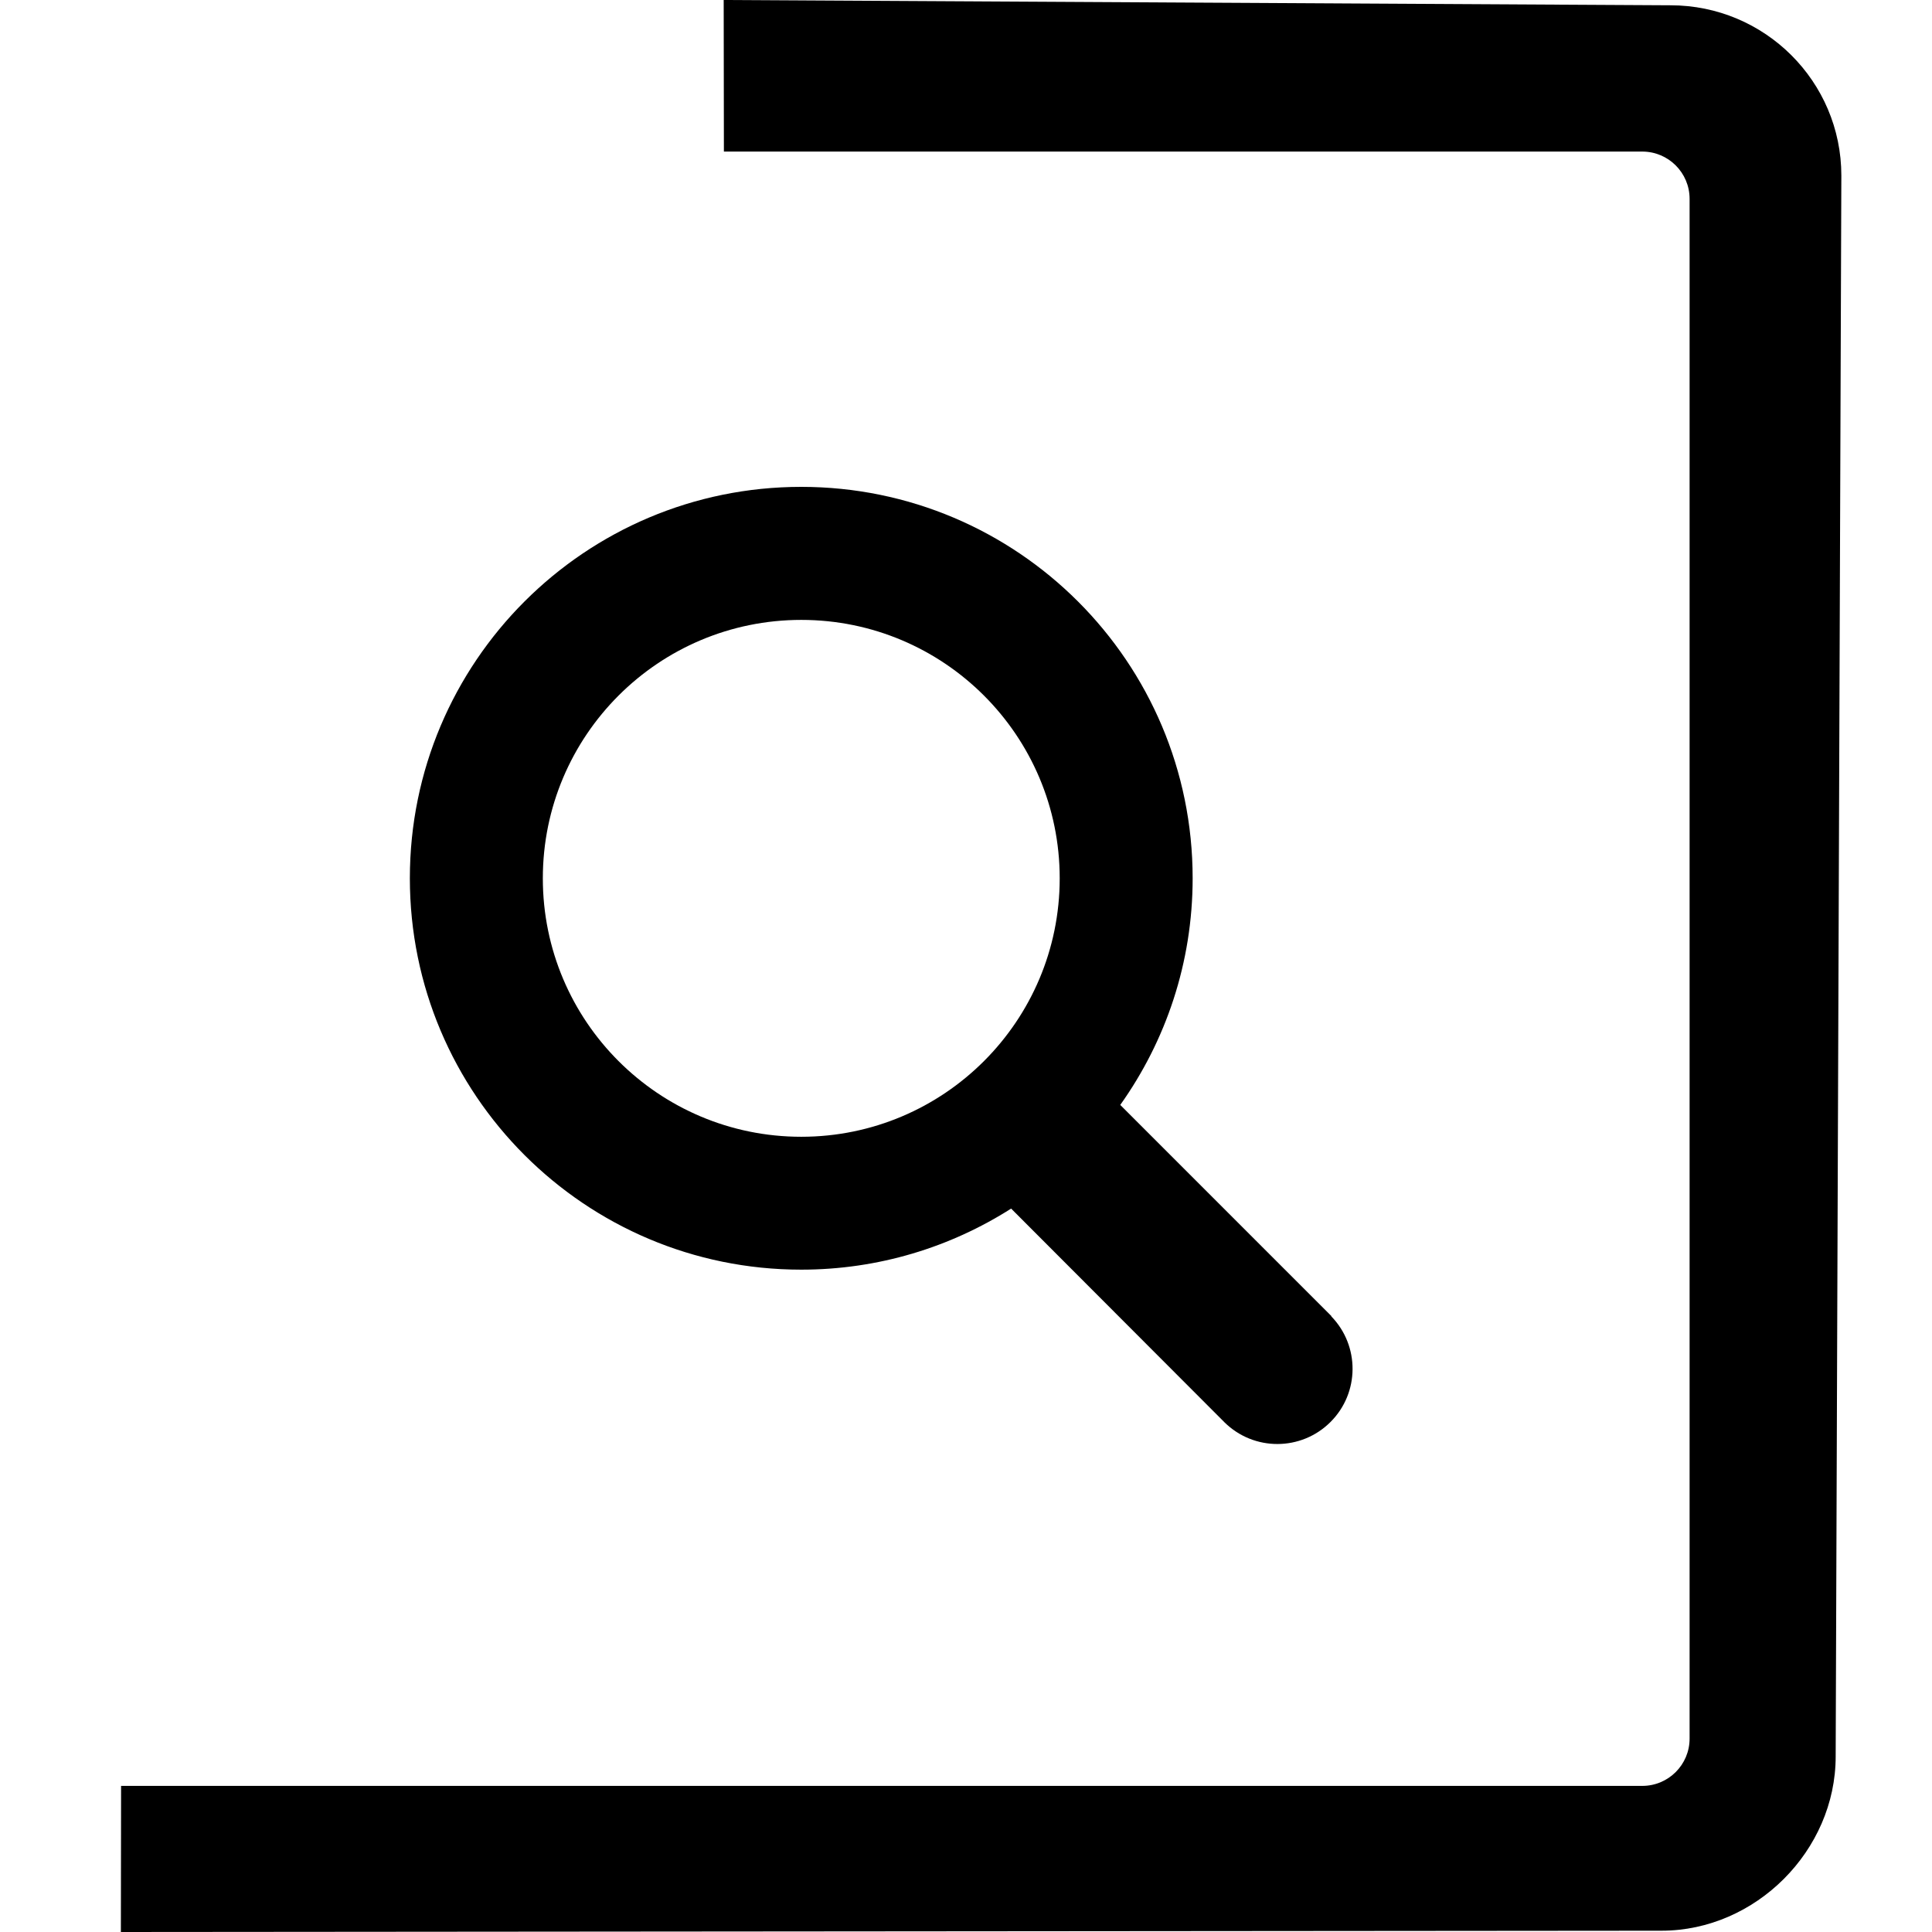 <?xml version="1.0" encoding="utf-8"?>
<!-- Generator: Adobe Illustrator 14.0.0, SVG Export Plug-In . SVG Version: 6.00 Build 43363)  -->
<!DOCTYPE svg PUBLIC "-//W3C//DTD SVG 1.1//EN" "http://www.w3.org/Graphics/SVG/1.1/DTD/svg11.dtd">
<svg version="1.1" id="Capa_1" xmlns="http://www.w3.org/2000/svg" xmlns:xlink="http://www.w3.org/1999/xlink" x="0px" y="0px"
	 width="64px" height="64px" viewBox="0 0 64 64" enable-background="new 0 0 64 64" xml:space="preserve">
<path fill-rule="evenodd" clip-rule="evenodd" d="M44.076,47.104c-0.972,0.972-2.545,0.974-3.519,0.006
	c-0.739-0.74-5.927-5.938-7.062-7.074c-2.009,1.278-4.394,2.023-6.953,2.023c-7.16,0-12.965-5.803-12.965-12.966
	c0-7.16,5.805-12.965,12.965-12.965c7.161,0,12.966,5.805,12.966,12.965c0,2.801-0.89,5.389-2.398,7.509l6.996,6.997l-0.006,0.006
	C45.048,44.58,45.041,46.14,44.076,47.104z M26.543,20.535c-4.728,0-8.561,3.833-8.561,8.561s3.833,8.561,8.561,8.561
	c4.727,0,8.561-3.833,8.561-8.561S31.27,20.535,26.543,20.535z M40.55,47.104c0.002,0.002,0.005,0.005,0.008,0.006
	C40.671,47.225,40.682,47.234,40.55,47.104z M23.98,5.021h30.423c0.865,0,1.567,0.701,1.567,1.566v51.007
	c0,0.865-0.702,1.566-1.567,1.566H4.011L4.004,64l51.037-0.043c3.115,0,5.768-2.655,5.768-5.77l0.188-52.37
	c0-3.116-2.533-5.642-5.66-5.642L23.973,0L23.98,5.021z"/>
</svg>
